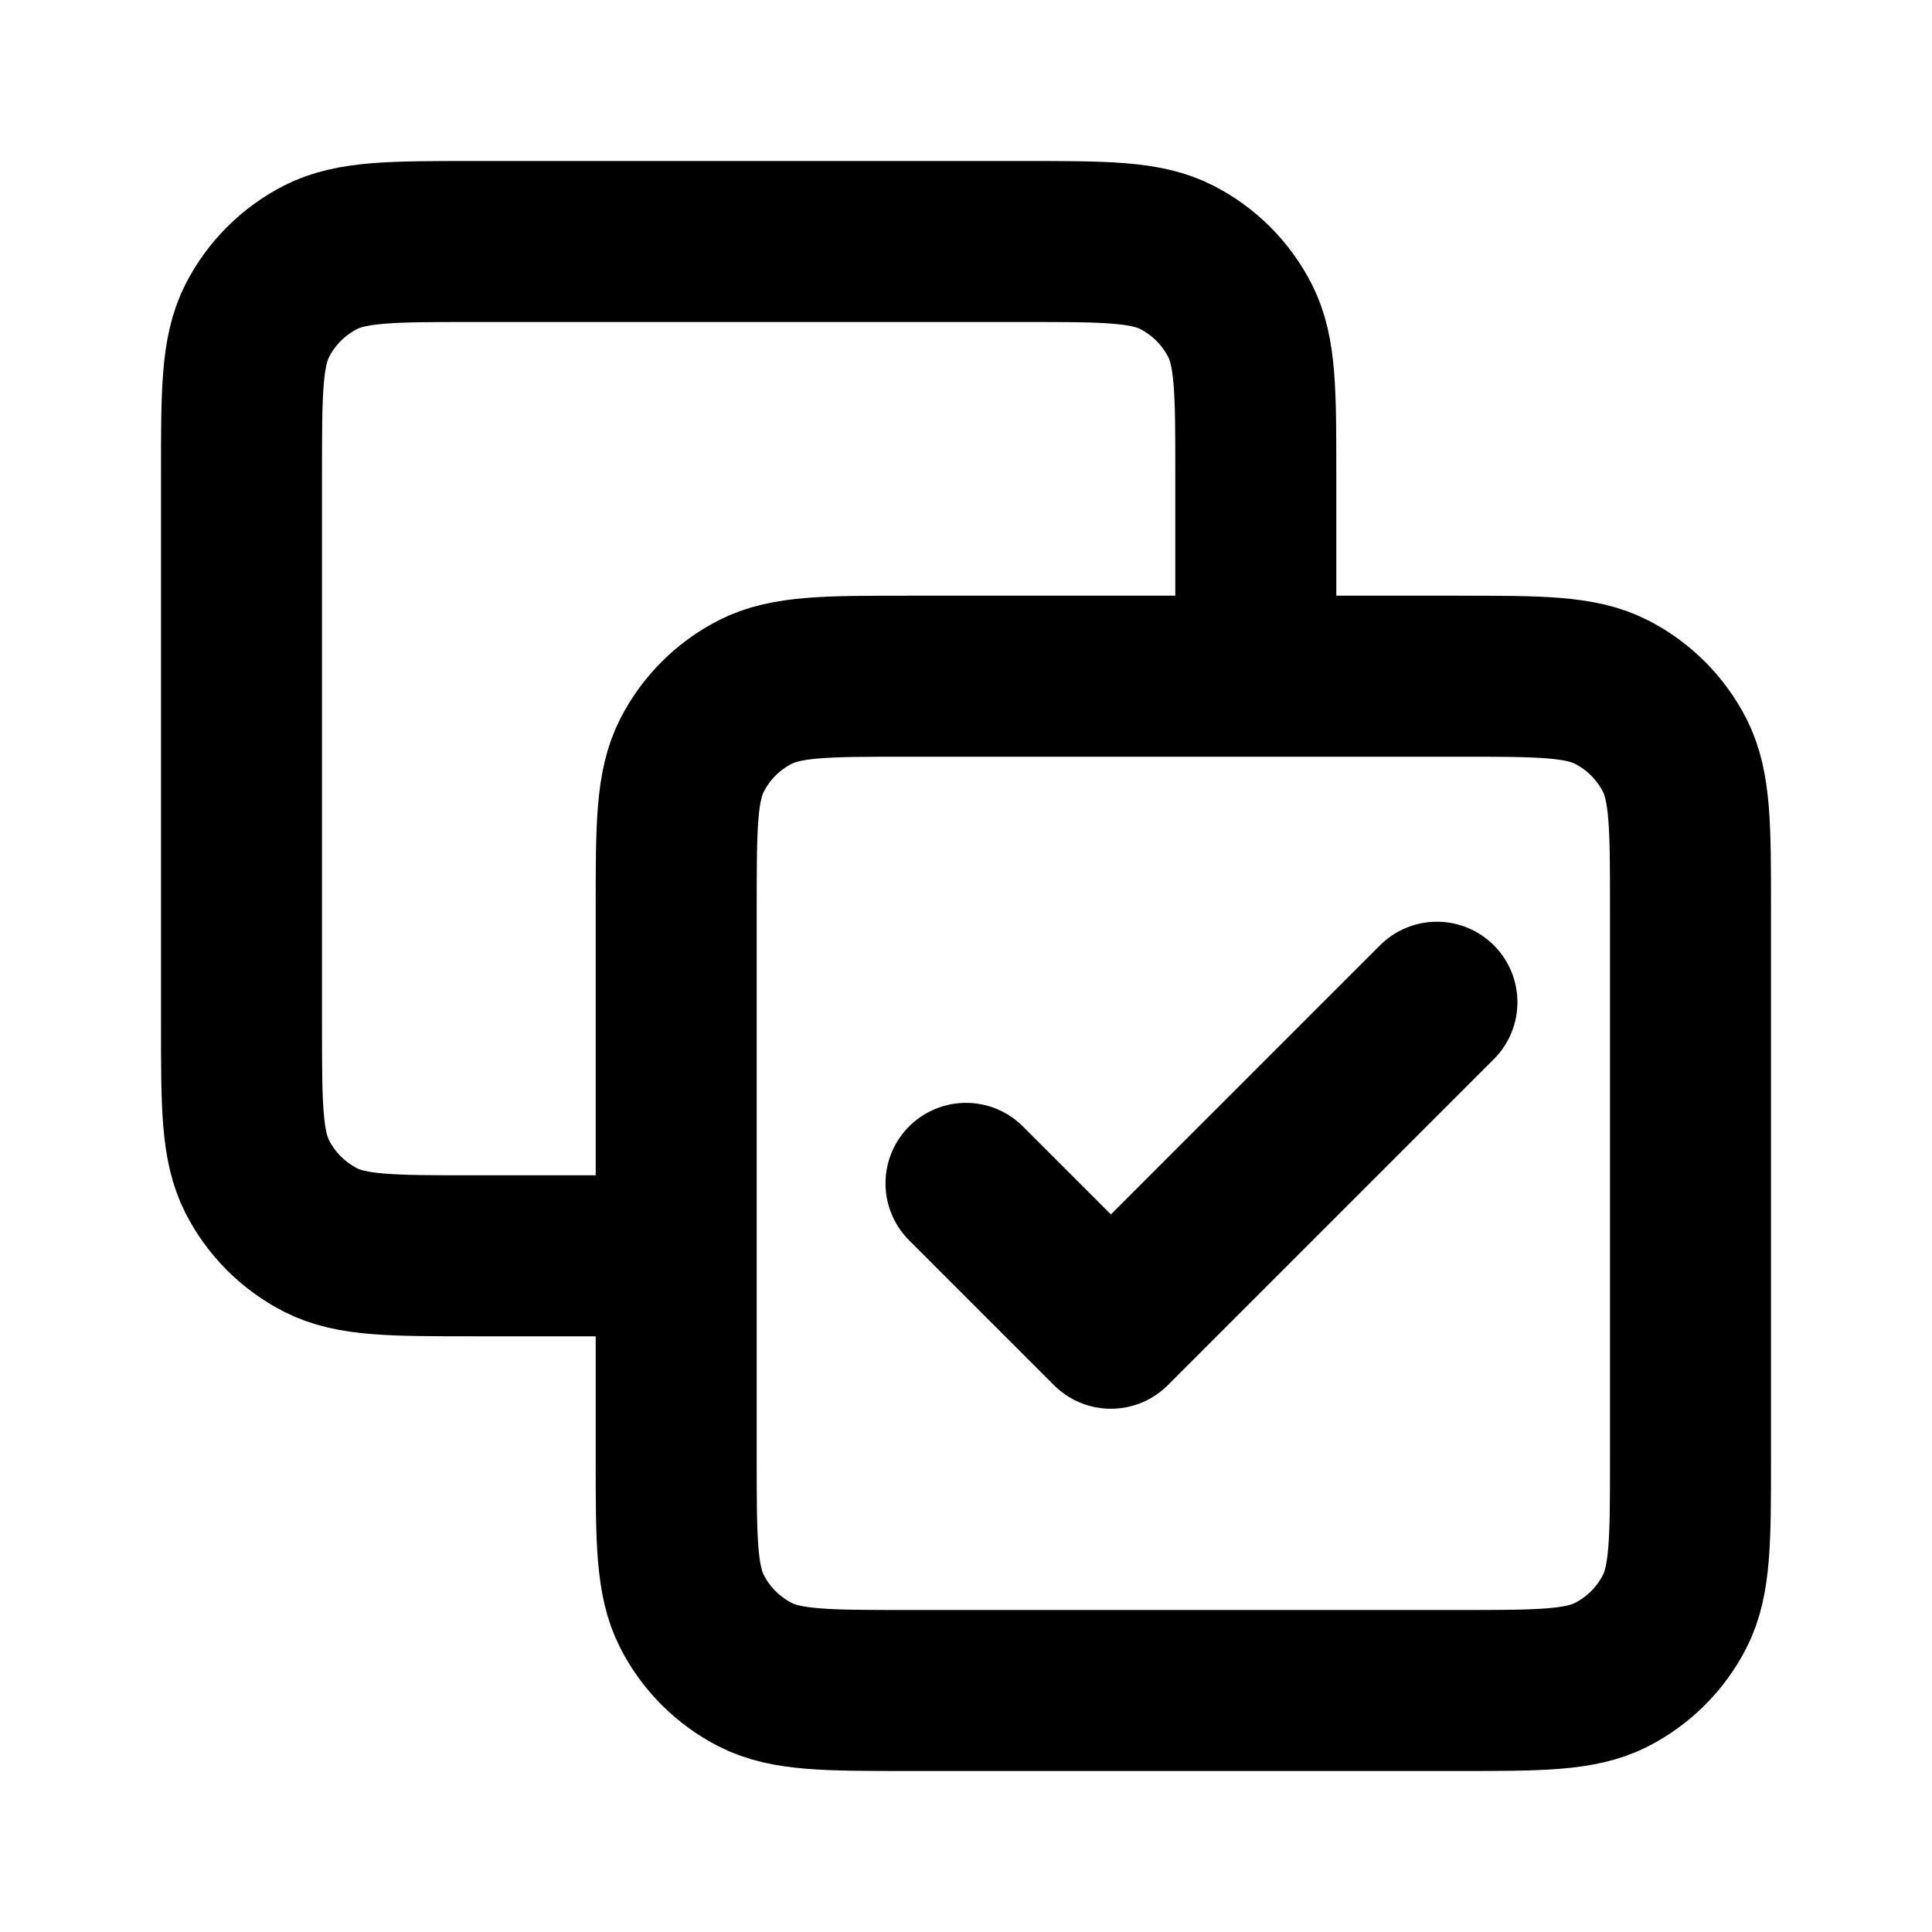 <svg width="24" height="24" viewBox="0 0 24 24" fill="none" xmlns="http://www.w3.org/2000/svg">
<path d="M15.6 8.4V5.88C15.6 4.872 15.6 4.368 15.404 3.983C15.231 3.644 14.956 3.369 14.617 3.196C14.232 3 13.728 3 12.72 3H5.88C4.872 3 4.368 3 3.983 3.196C3.644 3.369 3.369 3.644 3.196 3.983C3 4.368 3 4.872 3 5.88V12.72C3 13.728 3 14.232 3.196 14.617C3.369 14.956 3.644 15.231 3.983 15.404C4.368 15.6 4.872 15.6 5.88 15.6H8.4M12 14.7L13.8 16.5L17.85 12.45M11.28 21H18.12C19.128 21 19.632 21 20.017 20.804C20.356 20.631 20.631 20.356 20.804 20.017C21 19.632 21 19.128 21 18.12V11.28C21 10.272 21 9.768 20.804 9.383C20.631 9.044 20.356 8.769 20.017 8.596C19.632 8.4 19.128 8.4 18.12 8.4H11.28C10.272 8.4 9.768 8.4 9.383 8.596C9.044 8.769 8.769 9.044 8.596 9.383C8.4 9.768 8.4 10.272 8.4 11.28V18.12C8.4 19.128 8.4 19.632 8.596 20.017C8.769 20.356 9.044 20.631 9.383 20.804C9.768 21 10.272 21 11.28 21Z" stroke="black" stroke-width="2" stroke-linecap="round" stroke-linejoin="round"/>
</svg>
